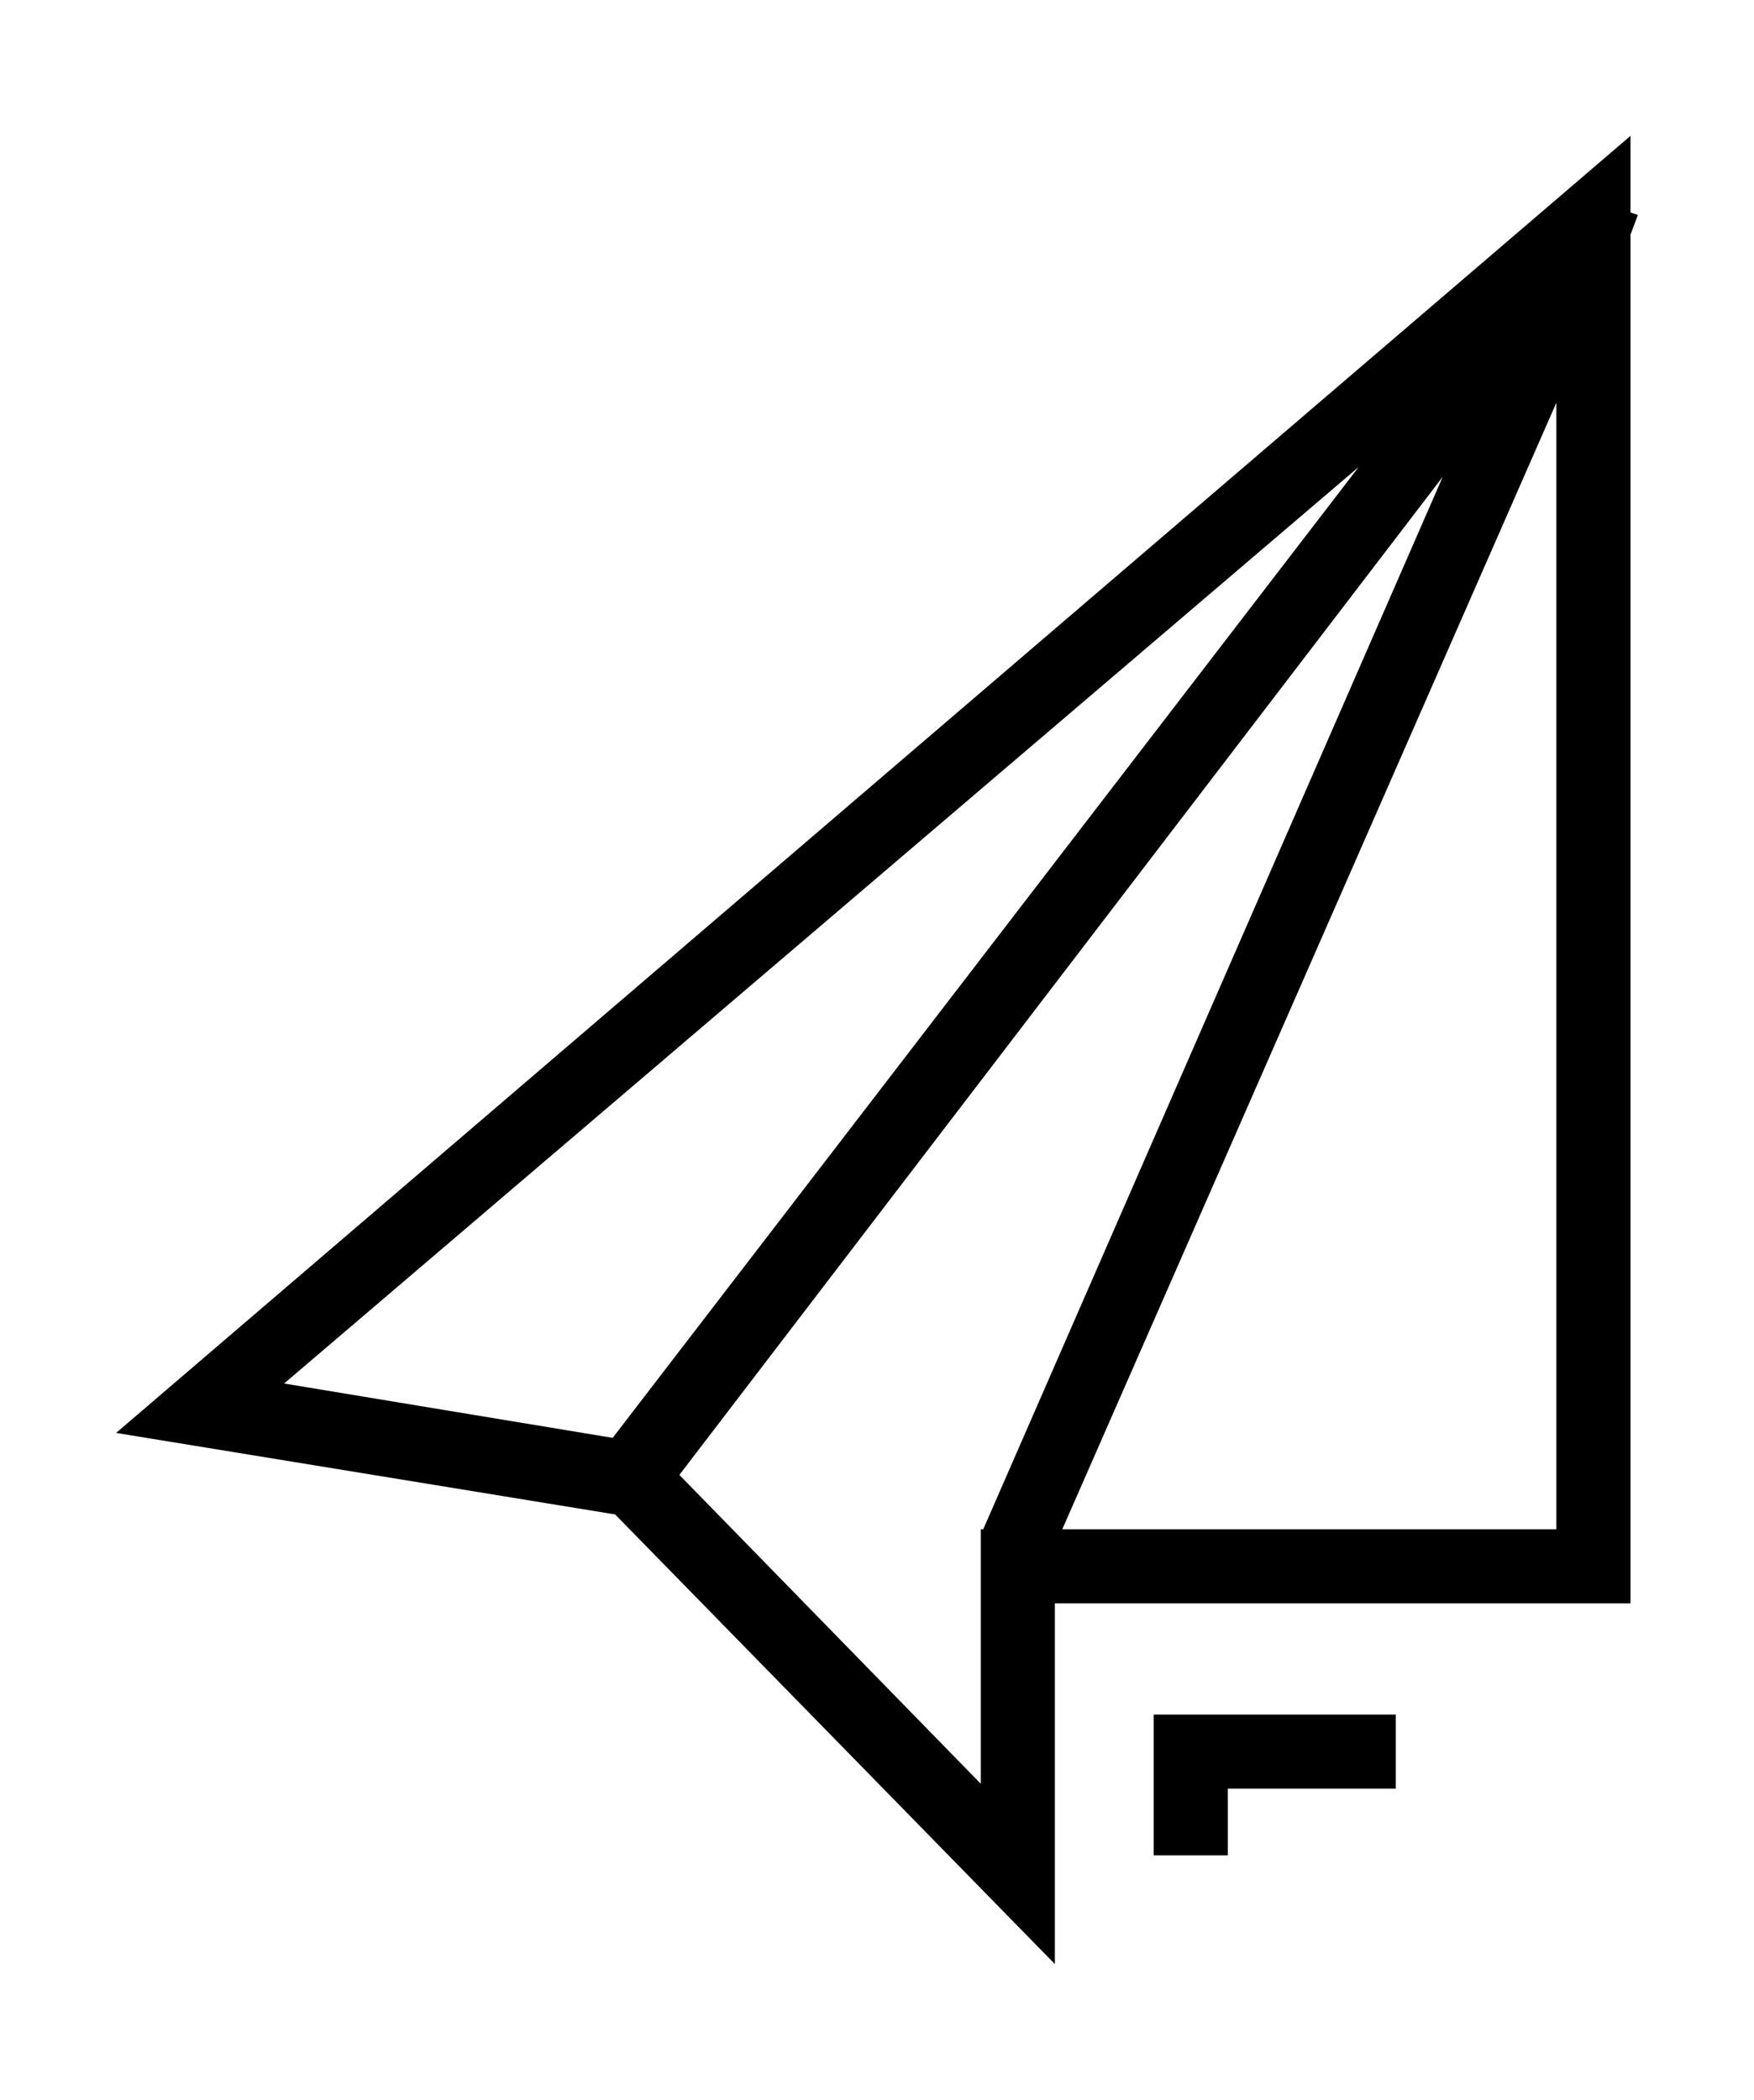 <?xml version="1.0" ?>
<svg id="Layer_1" style="enable-background:new 0 0 71 85;" version="1.1" viewBox="0 0 71 85" xml:space="preserve"
     xmlns="http://www.w3.org/2000/svg"><title/>
    <g id="Layer_2"><g id="Layer_3"><path d="M66.3,8.7L66,8.6V5.5L4.7,58l20.2,3.3l17.8,18.2V64.9H66V9.5L66.3,8.7z M55,18.9L24.8,58.2l-13.3-2.2L55,18.9z M39.7,72.2    L27.5,59.7l30.9-40.4L39.8,61.9h-0.1V72.2z M63,61.9H43l20-45.6V61.9z"/><polygon
            points="46.7,75.1 49.7,75.1 49.7,72.4 56.5,72.4 56.5,69.4 46.7,69.4   "/></g></g></svg>